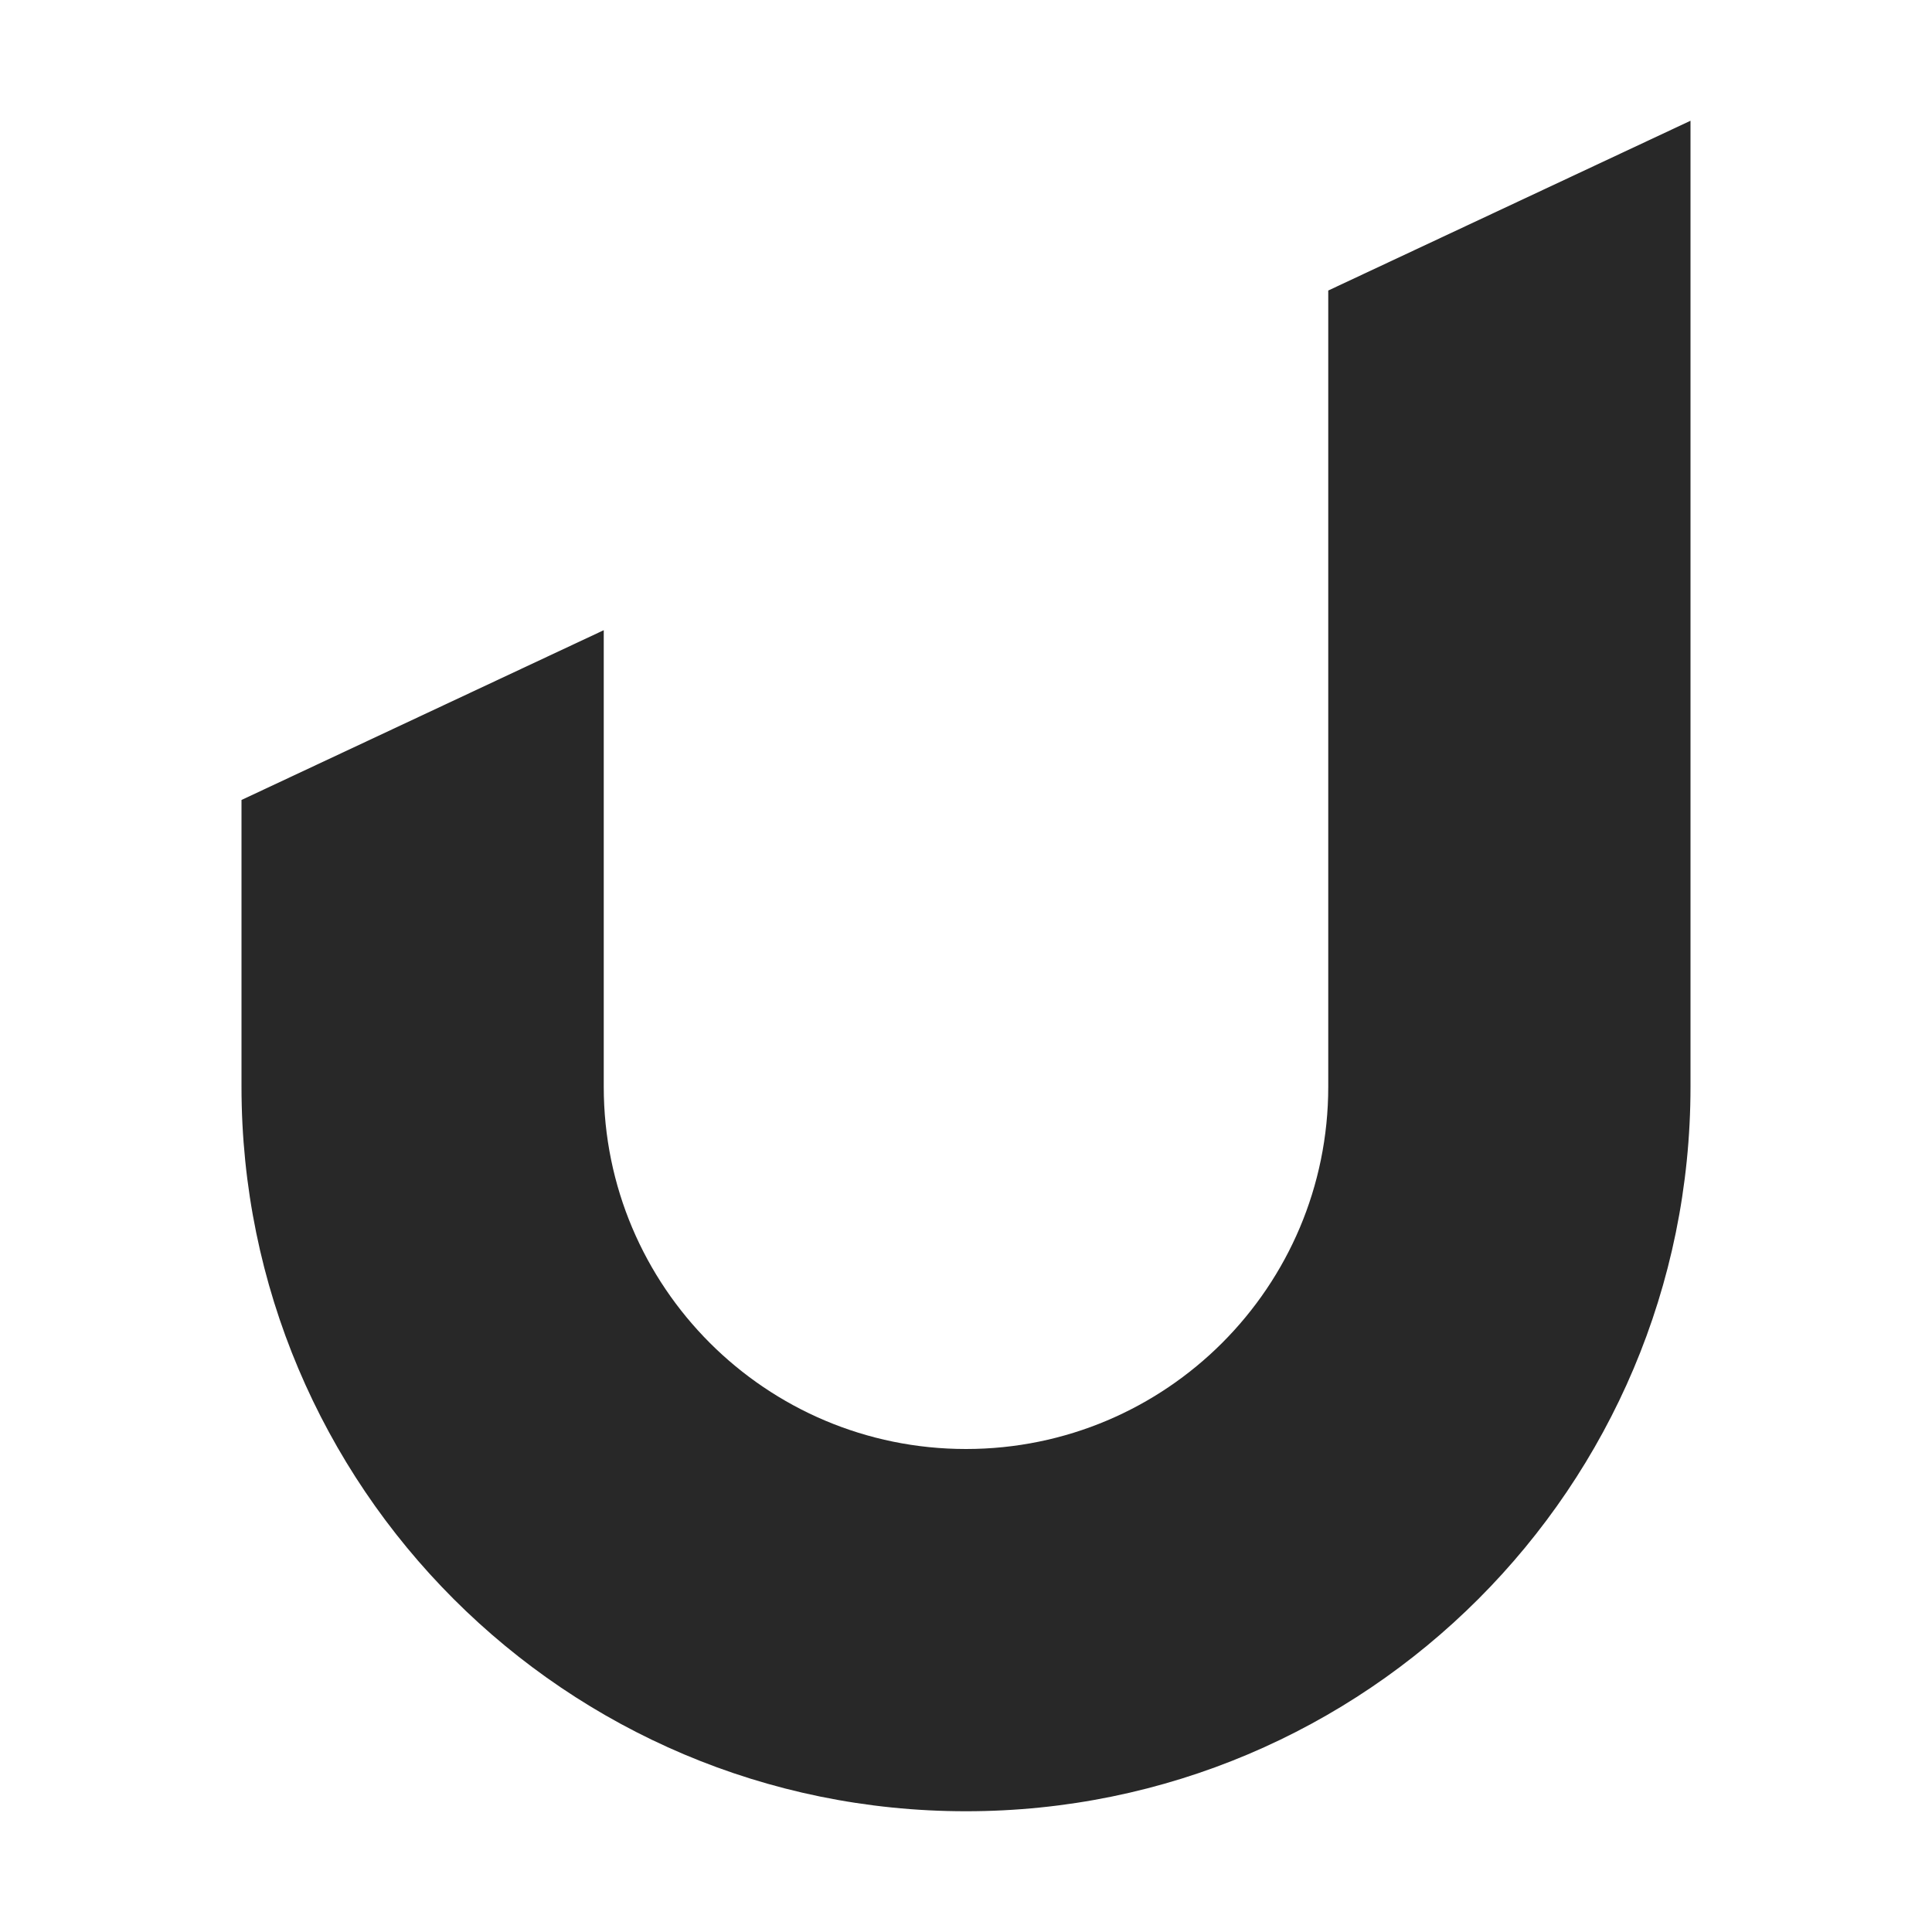 <svg width="16" height="16" version="1.1" xmlns="http://www.w3.org/2000/svg">
  <defs>
    <style type="text/css" id="current-color-scheme">.ColorScheme-Text { color:#282828; } .ColorScheme-Highlight { color:#458588; }</style>
  </defs>
  <path class="ColorScheme-Text" fill="currentColor" d="m14 1-3 1.406v6.594c0 1.657-1.343 3-3 3s-3-1.343-3-3v-3.781l-3 1.406v2.375c0 3.314 2.686 6 6 6s6-2.686 6-6v-8z"/>
</svg>
